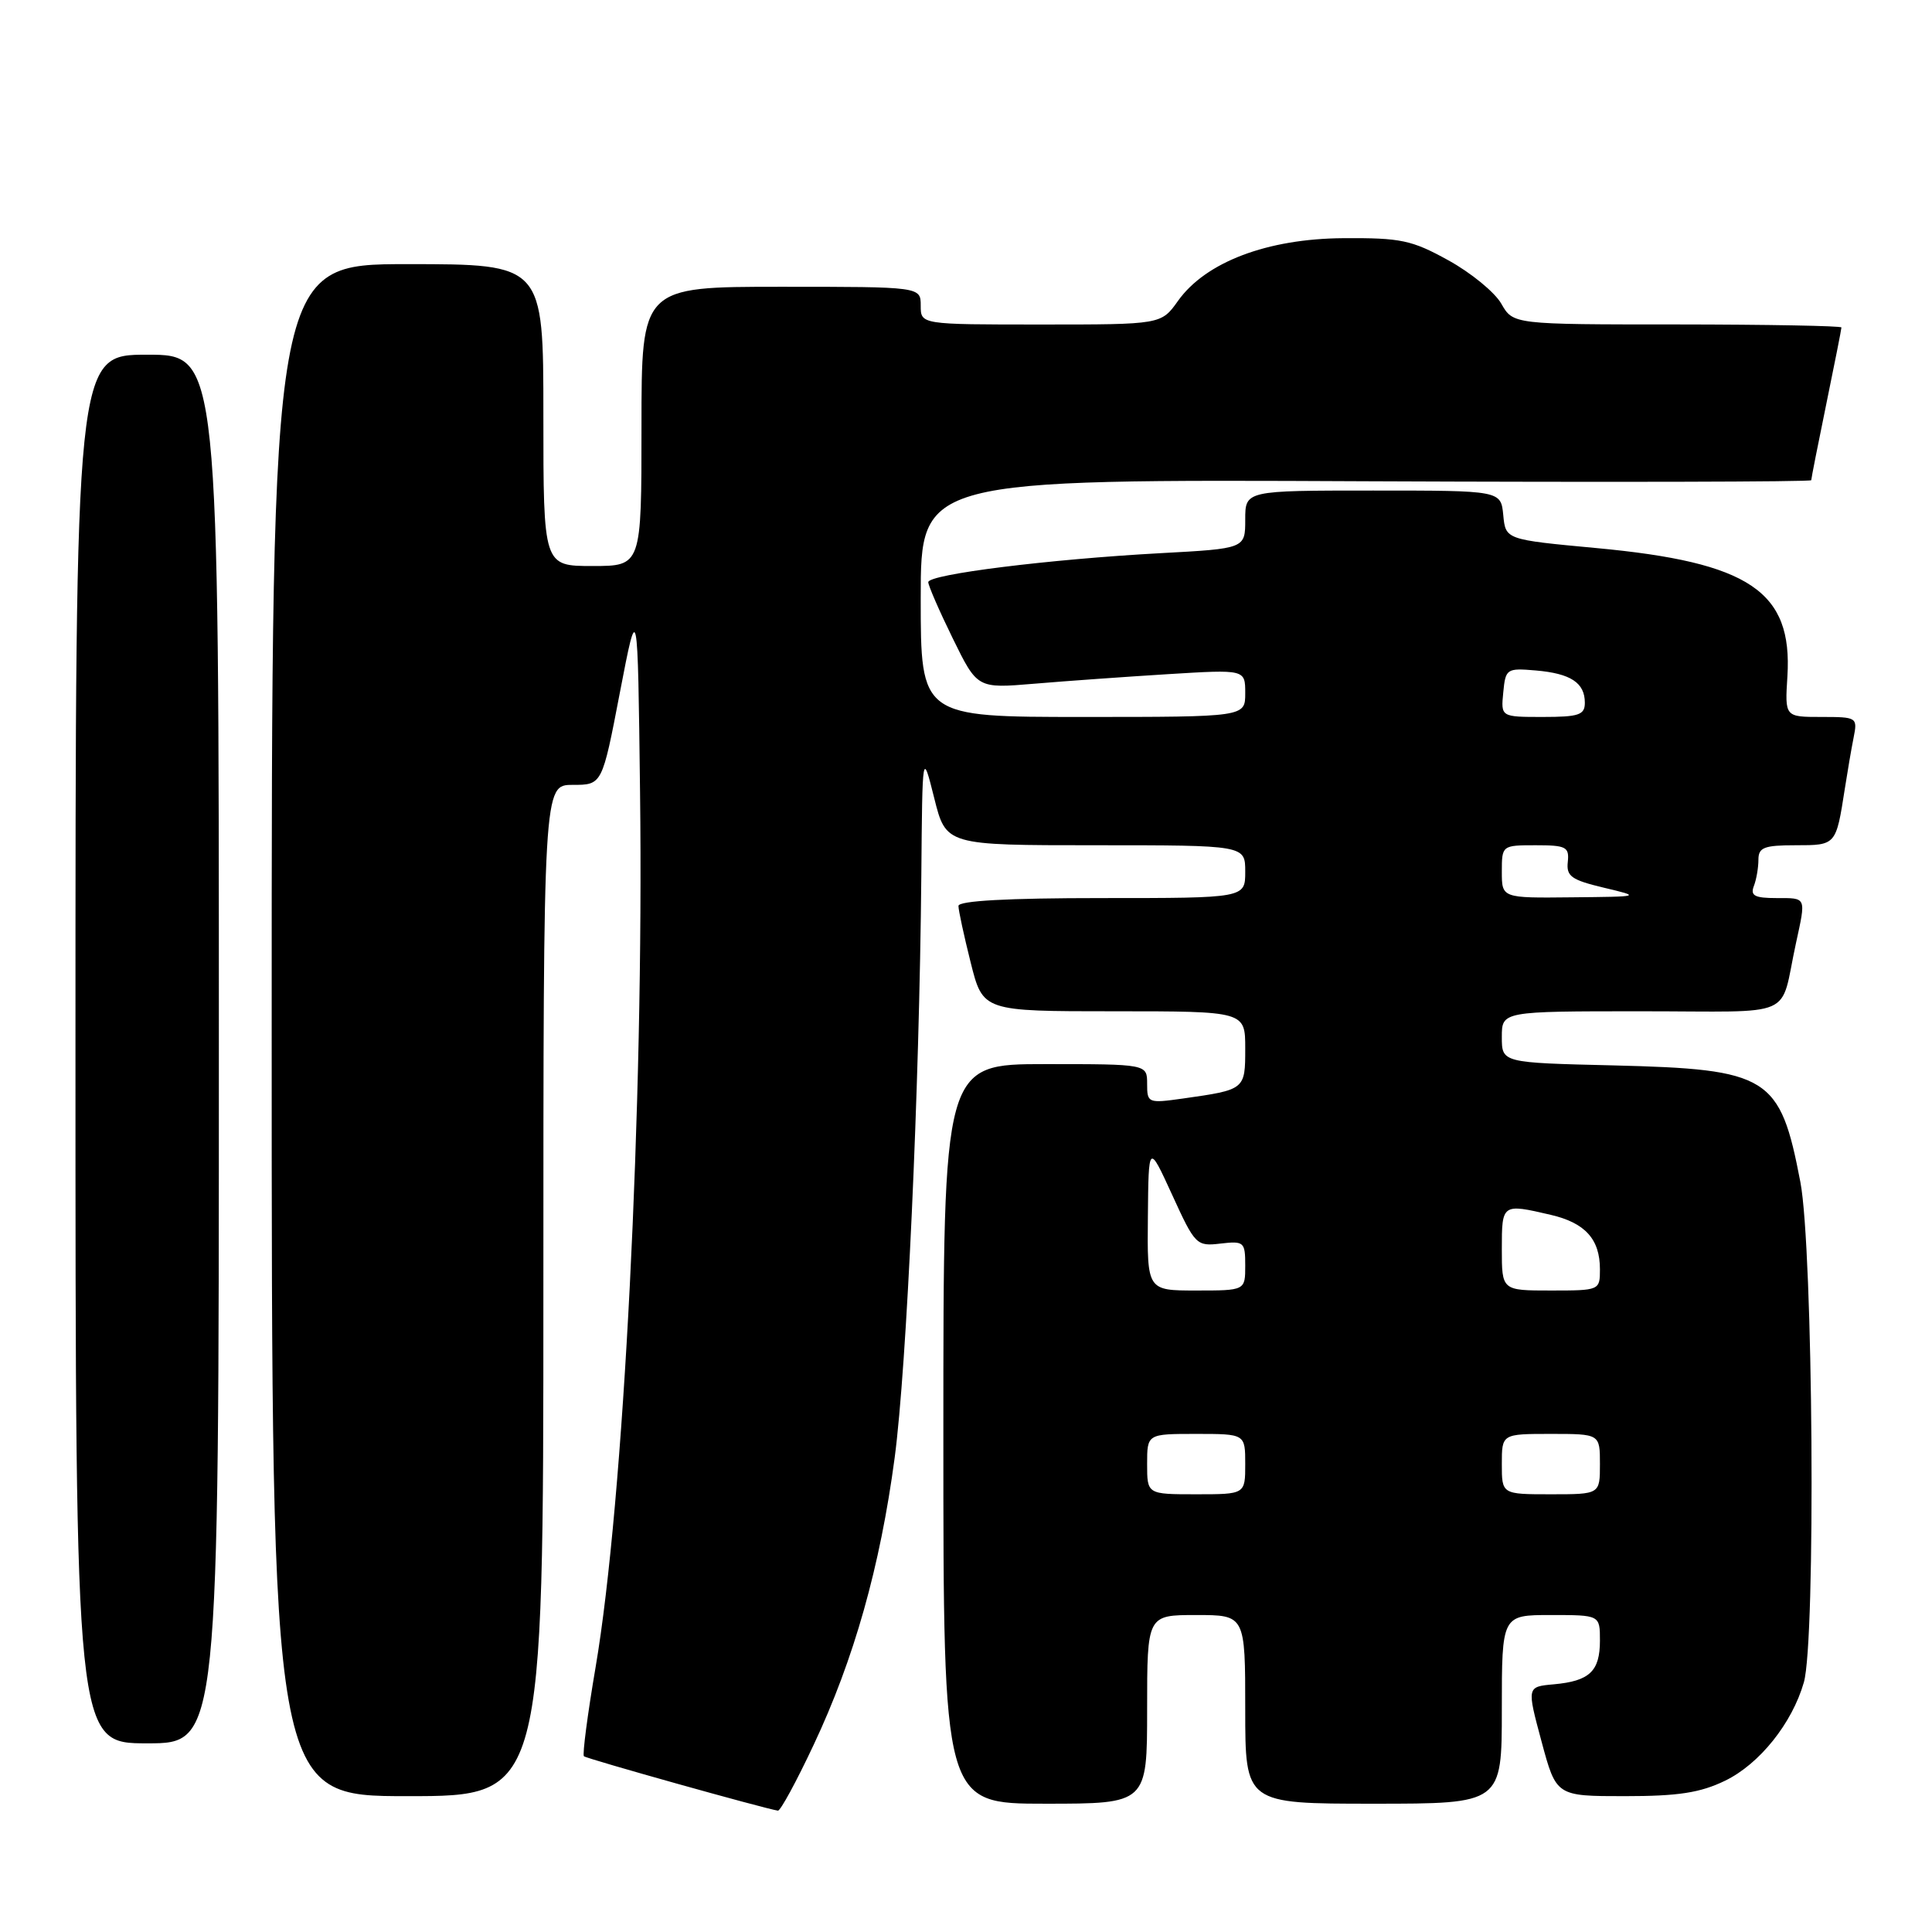 <?xml version="1.0" encoding="UTF-8" standalone="no"?>
<!DOCTYPE svg PUBLIC "-//W3C//DTD SVG 1.1//EN" "http://www.w3.org/Graphics/SVG/1.1/DTD/svg11.dtd" >
<svg xmlns="http://www.w3.org/2000/svg" xmlns:xlink="http://www.w3.org/1999/xlink" version="1.1" viewBox="0 0 256 256">
 <g >
 <path fill="currentColor"
d=" M 107.79 231.25 C 113.16 219.87 116.63 207.57 118.55 193.14 C 120.15 181.05 121.82 144.57 122.08 116.00 C 122.22 99.50 122.22 99.50 123.79 105.75 C 125.35 112.00 125.35 112.00 145.17 112.00 C 165.00 112.00 165.00 112.00 165.00 115.50 C 165.00 119.00 165.00 119.00 146.00 119.00 C 133.46 119.00 127.00 119.36 127.00 120.04 C 127.00 120.62 127.73 123.99 128.62 127.54 C 130.24 134.00 130.24 134.00 147.62 134.00 C 165.00 134.00 165.00 134.00 165.00 138.93 C 165.00 144.39 164.99 144.39 156.75 145.56 C 152.12 146.21 152.00 146.16 152.00 143.61 C 152.00 141.00 152.00 141.00 138.50 141.00 C 125.00 141.00 125.00 141.00 125.00 190.00 C 125.00 239.00 125.00 239.00 138.50 239.00 C 152.00 239.00 152.00 239.00 152.00 226.50 C 152.00 214.00 152.00 214.00 158.50 214.00 C 165.00 214.00 165.00 214.00 165.00 226.50 C 165.00 239.00 165.00 239.00 182.00 239.00 C 199.00 239.00 199.00 239.00 199.00 226.50 C 199.00 214.00 199.00 214.00 205.50 214.00 C 212.00 214.00 212.00 214.00 212.00 217.38 C 212.00 221.45 210.63 222.75 205.89 223.18 C 202.31 223.50 202.31 223.50 204.26 230.75 C 206.21 238.00 206.21 238.00 215.29 238.00 C 222.38 238.00 225.29 237.55 228.57 235.96 C 233.13 233.76 237.47 228.34 239.02 222.92 C 240.62 217.35 240.25 165.50 238.56 156.63 C 235.87 142.58 234.41 141.68 213.75 141.17 C 199.00 140.82 199.00 140.82 199.00 137.41 C 199.00 134.00 199.00 134.00 217.48 134.00 C 238.40 134.00 235.75 135.17 237.97 125.00 C 239.32 118.79 239.41 119.00 235.39 119.00 C 232.51 119.00 231.91 118.68 232.39 117.42 C 232.73 116.55 233.00 114.97 233.00 113.92 C 233.00 112.29 233.74 112.00 237.93 112.00 C 243.30 112.00 243.28 112.02 244.45 104.50 C 244.79 102.30 245.31 99.26 245.61 97.75 C 246.15 95.05 246.06 95.00 241.33 95.00 C 236.50 95.00 236.50 95.00 236.84 89.62 C 237.54 78.35 231.82 74.51 211.51 72.62 C 199.50 71.50 199.50 71.50 199.19 68.25 C 198.87 65.00 198.87 65.00 181.94 65.00 C 165.00 65.00 165.00 65.00 165.00 68.85 C 165.00 72.69 165.00 72.69 153.75 73.30 C 139.06 74.10 123.00 76.10 123.00 77.14 C 123.00 77.59 124.46 80.95 126.25 84.60 C 129.50 91.23 129.50 91.23 137.00 90.60 C 141.12 90.25 149.11 89.68 154.75 89.33 C 165.00 88.70 165.00 88.70 165.00 91.85 C 165.00 95.00 165.00 95.00 143.50 95.00 C 122.00 95.00 122.00 95.00 122.00 79.25 C 122.00 63.50 122.00 63.50 181.00 63.77 C 213.45 63.91 240.00 63.85 240.00 63.63 C 240.00 63.40 240.90 58.85 242.00 53.50 C 243.10 48.15 244.00 43.60 244.00 43.39 C 244.00 43.18 234.21 43.00 222.25 42.99 C 200.50 42.99 200.50 42.99 198.93 40.24 C 198.07 38.73 194.92 36.15 191.93 34.50 C 187.06 31.81 185.63 31.51 178.00 31.56 C 167.91 31.63 159.76 34.72 156.09 39.87 C 153.86 43.00 153.86 43.00 137.93 43.00 C 122.00 43.00 122.00 43.00 122.00 40.50 C 122.00 38.00 122.00 38.00 103.50 38.00 C 85.00 38.00 85.00 38.00 85.00 56.50 C 85.00 75.00 85.00 75.00 78.50 75.00 C 72.00 75.00 72.00 75.00 72.00 55.00 C 72.00 35.00 72.00 35.00 54.00 35.00 C 36.00 35.00 36.00 35.00 36.00 136.50 C 36.00 238.00 36.00 238.00 54.00 238.00 C 72.00 238.00 72.00 238.00 72.00 171.00 C 72.00 104.00 72.00 104.00 75.89 104.00 C 79.79 104.00 79.79 104.00 82.14 91.75 C 84.50 79.50 84.50 79.50 84.81 105.00 C 85.32 146.44 82.65 199.02 78.92 220.91 C 77.85 227.18 77.16 232.49 77.37 232.71 C 77.70 233.04 101.36 239.67 103.08 239.92 C 103.41 239.96 105.53 236.06 107.79 231.25 Z  M 29.00 139.00 C 29.00 47.00 29.00 47.00 19.50 47.00 C 10.00 47.00 10.00 47.00 10.00 139.00 C 10.00 231.00 10.00 231.00 19.50 231.00 C 29.00 231.00 29.00 231.00 29.00 139.00 Z  M 152.00 194.00 C 152.00 190.00 152.00 190.00 158.50 190.00 C 165.00 190.00 165.00 190.00 165.00 194.00 C 165.00 198.00 165.00 198.00 158.50 198.00 C 152.00 198.00 152.00 198.00 152.00 194.00 Z  M 199.00 194.00 C 199.00 190.00 199.00 190.00 205.50 190.00 C 212.00 190.00 212.00 190.00 212.00 194.00 C 212.00 198.00 212.00 198.00 205.50 198.00 C 199.00 198.00 199.00 198.00 199.00 194.00 Z  M 152.10 161.25 C 152.19 151.50 152.19 151.50 155.32 158.33 C 158.35 164.96 158.54 165.16 161.72 164.78 C 164.84 164.42 165.00 164.56 165.00 167.70 C 165.00 171.00 165.00 171.00 158.50 171.00 C 152.00 171.00 152.00 171.00 152.10 161.25 Z  M 199.00 165.50 C 199.00 159.49 199.03 159.47 205.47 160.97 C 210.04 162.03 212.00 164.19 212.00 168.19 C 212.00 170.98 211.96 171.00 205.50 171.00 C 199.00 171.00 199.00 171.00 199.00 165.50 Z  M 199.00 115.50 C 199.00 112.02 199.03 112.00 203.49 112.00 C 207.53 112.00 207.95 112.22 207.74 114.22 C 207.53 116.11 208.23 116.60 212.50 117.62 C 217.50 118.81 217.50 118.81 208.25 118.90 C 199.00 119.00 199.00 119.00 199.00 115.50 Z  M 199.19 91.75 C 199.49 88.61 199.64 88.51 203.50 88.84 C 208.13 89.24 210.00 90.47 210.00 93.12 C 210.00 94.73 209.21 95.00 204.44 95.00 C 198.87 95.00 198.87 95.00 199.19 91.75 Z "/>
</g>
</svg>
